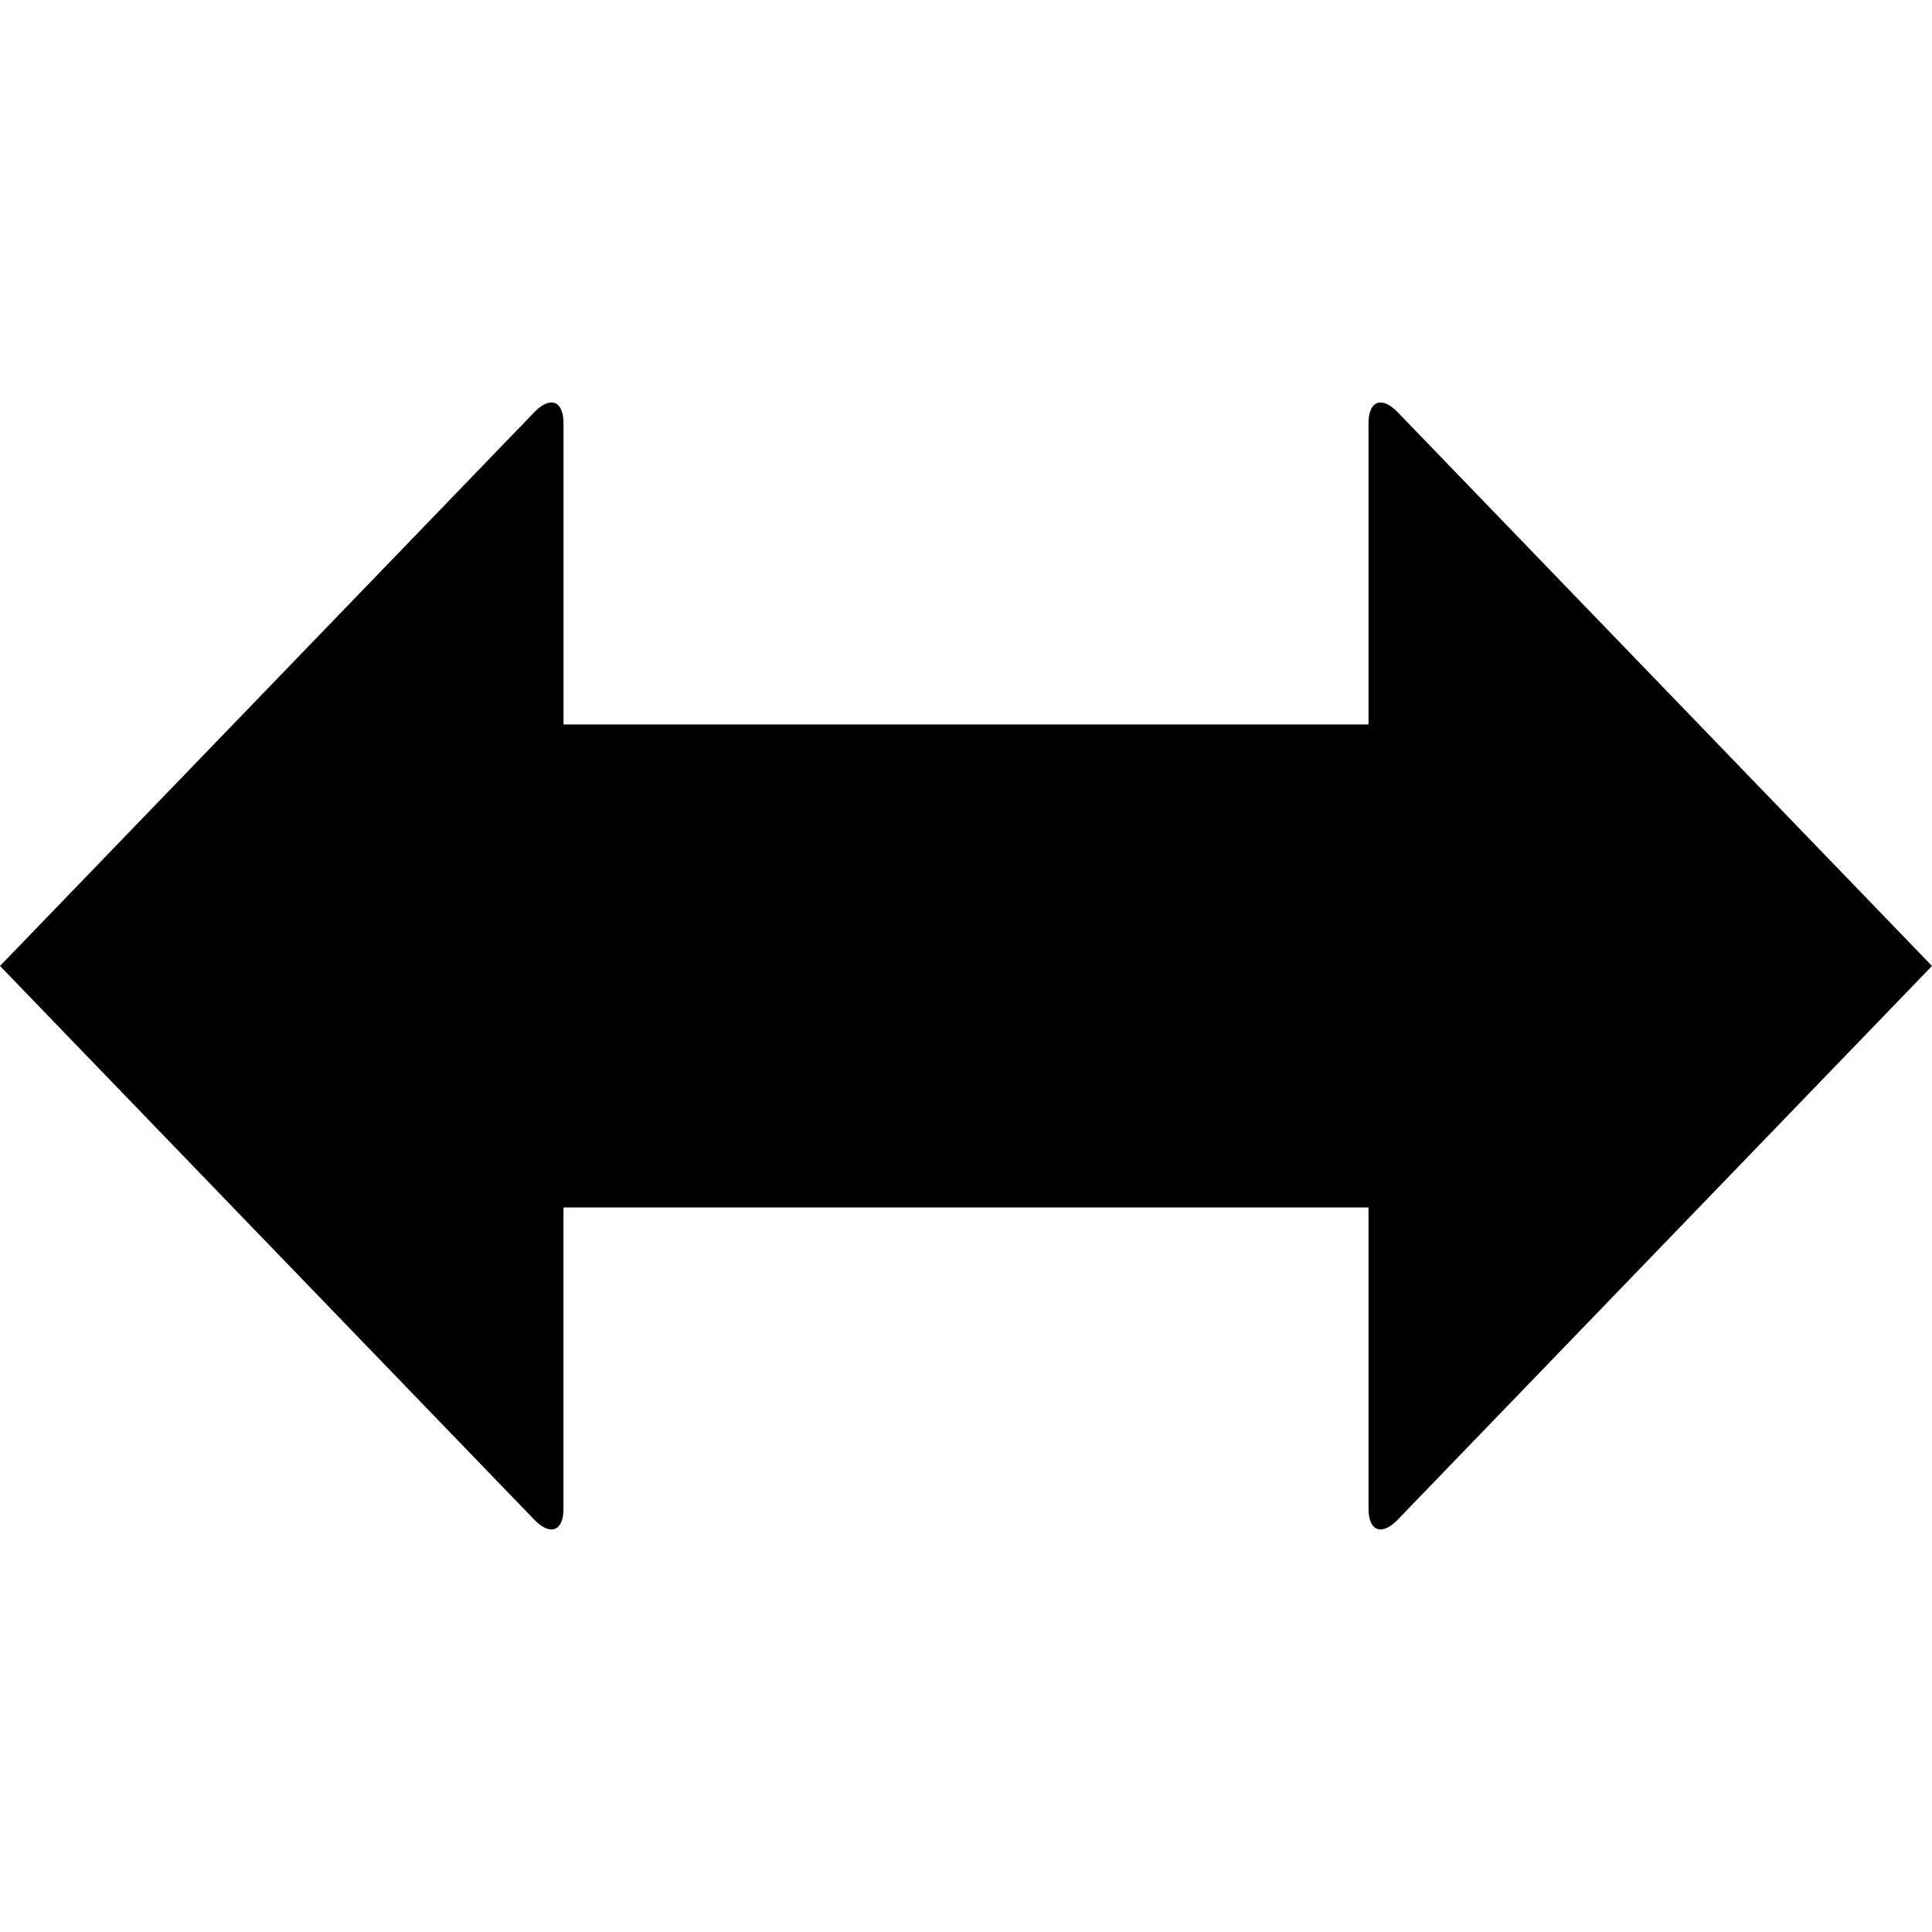 <?xml version="1.0" encoding="utf-8"?>
<!-- Generator: Adobe Illustrator 16.0.4, SVG Export Plug-In . SVG Version: 6.00 Build 0)  -->
<!DOCTYPE svg PUBLIC "-//W3C//DTD SVG 1.1//EN" "http://www.w3.org/Graphics/SVG/1.1/DTD/svg11.dtd">
<svg version="1.1" id="Layer_1" xmlns="http://www.w3.org/2000/svg" xmlns:xlink="http://www.w3.org/1999/xlink" x="0px" y="0px"
	 width="1152px" height="1152px" viewBox="0 0 1152 1152" enable-background="new 0 0 1152 1152" xml:space="preserve">
<path d="M832.969,245.344c-9.328-9.328-16.969-6.187-16.969,7.031v179.613H336V252.375c0-13.218-7.641-16.358-16.969-7.031
	L0,575.979l319.031,330.634c9.328,9.327,16.969,6.187,16.969-7.031V719.969h480v179.612c0,13.218,7.641,16.358,16.969,7.031
	L1152,575.979L832.969,245.344z"/>
</svg>
